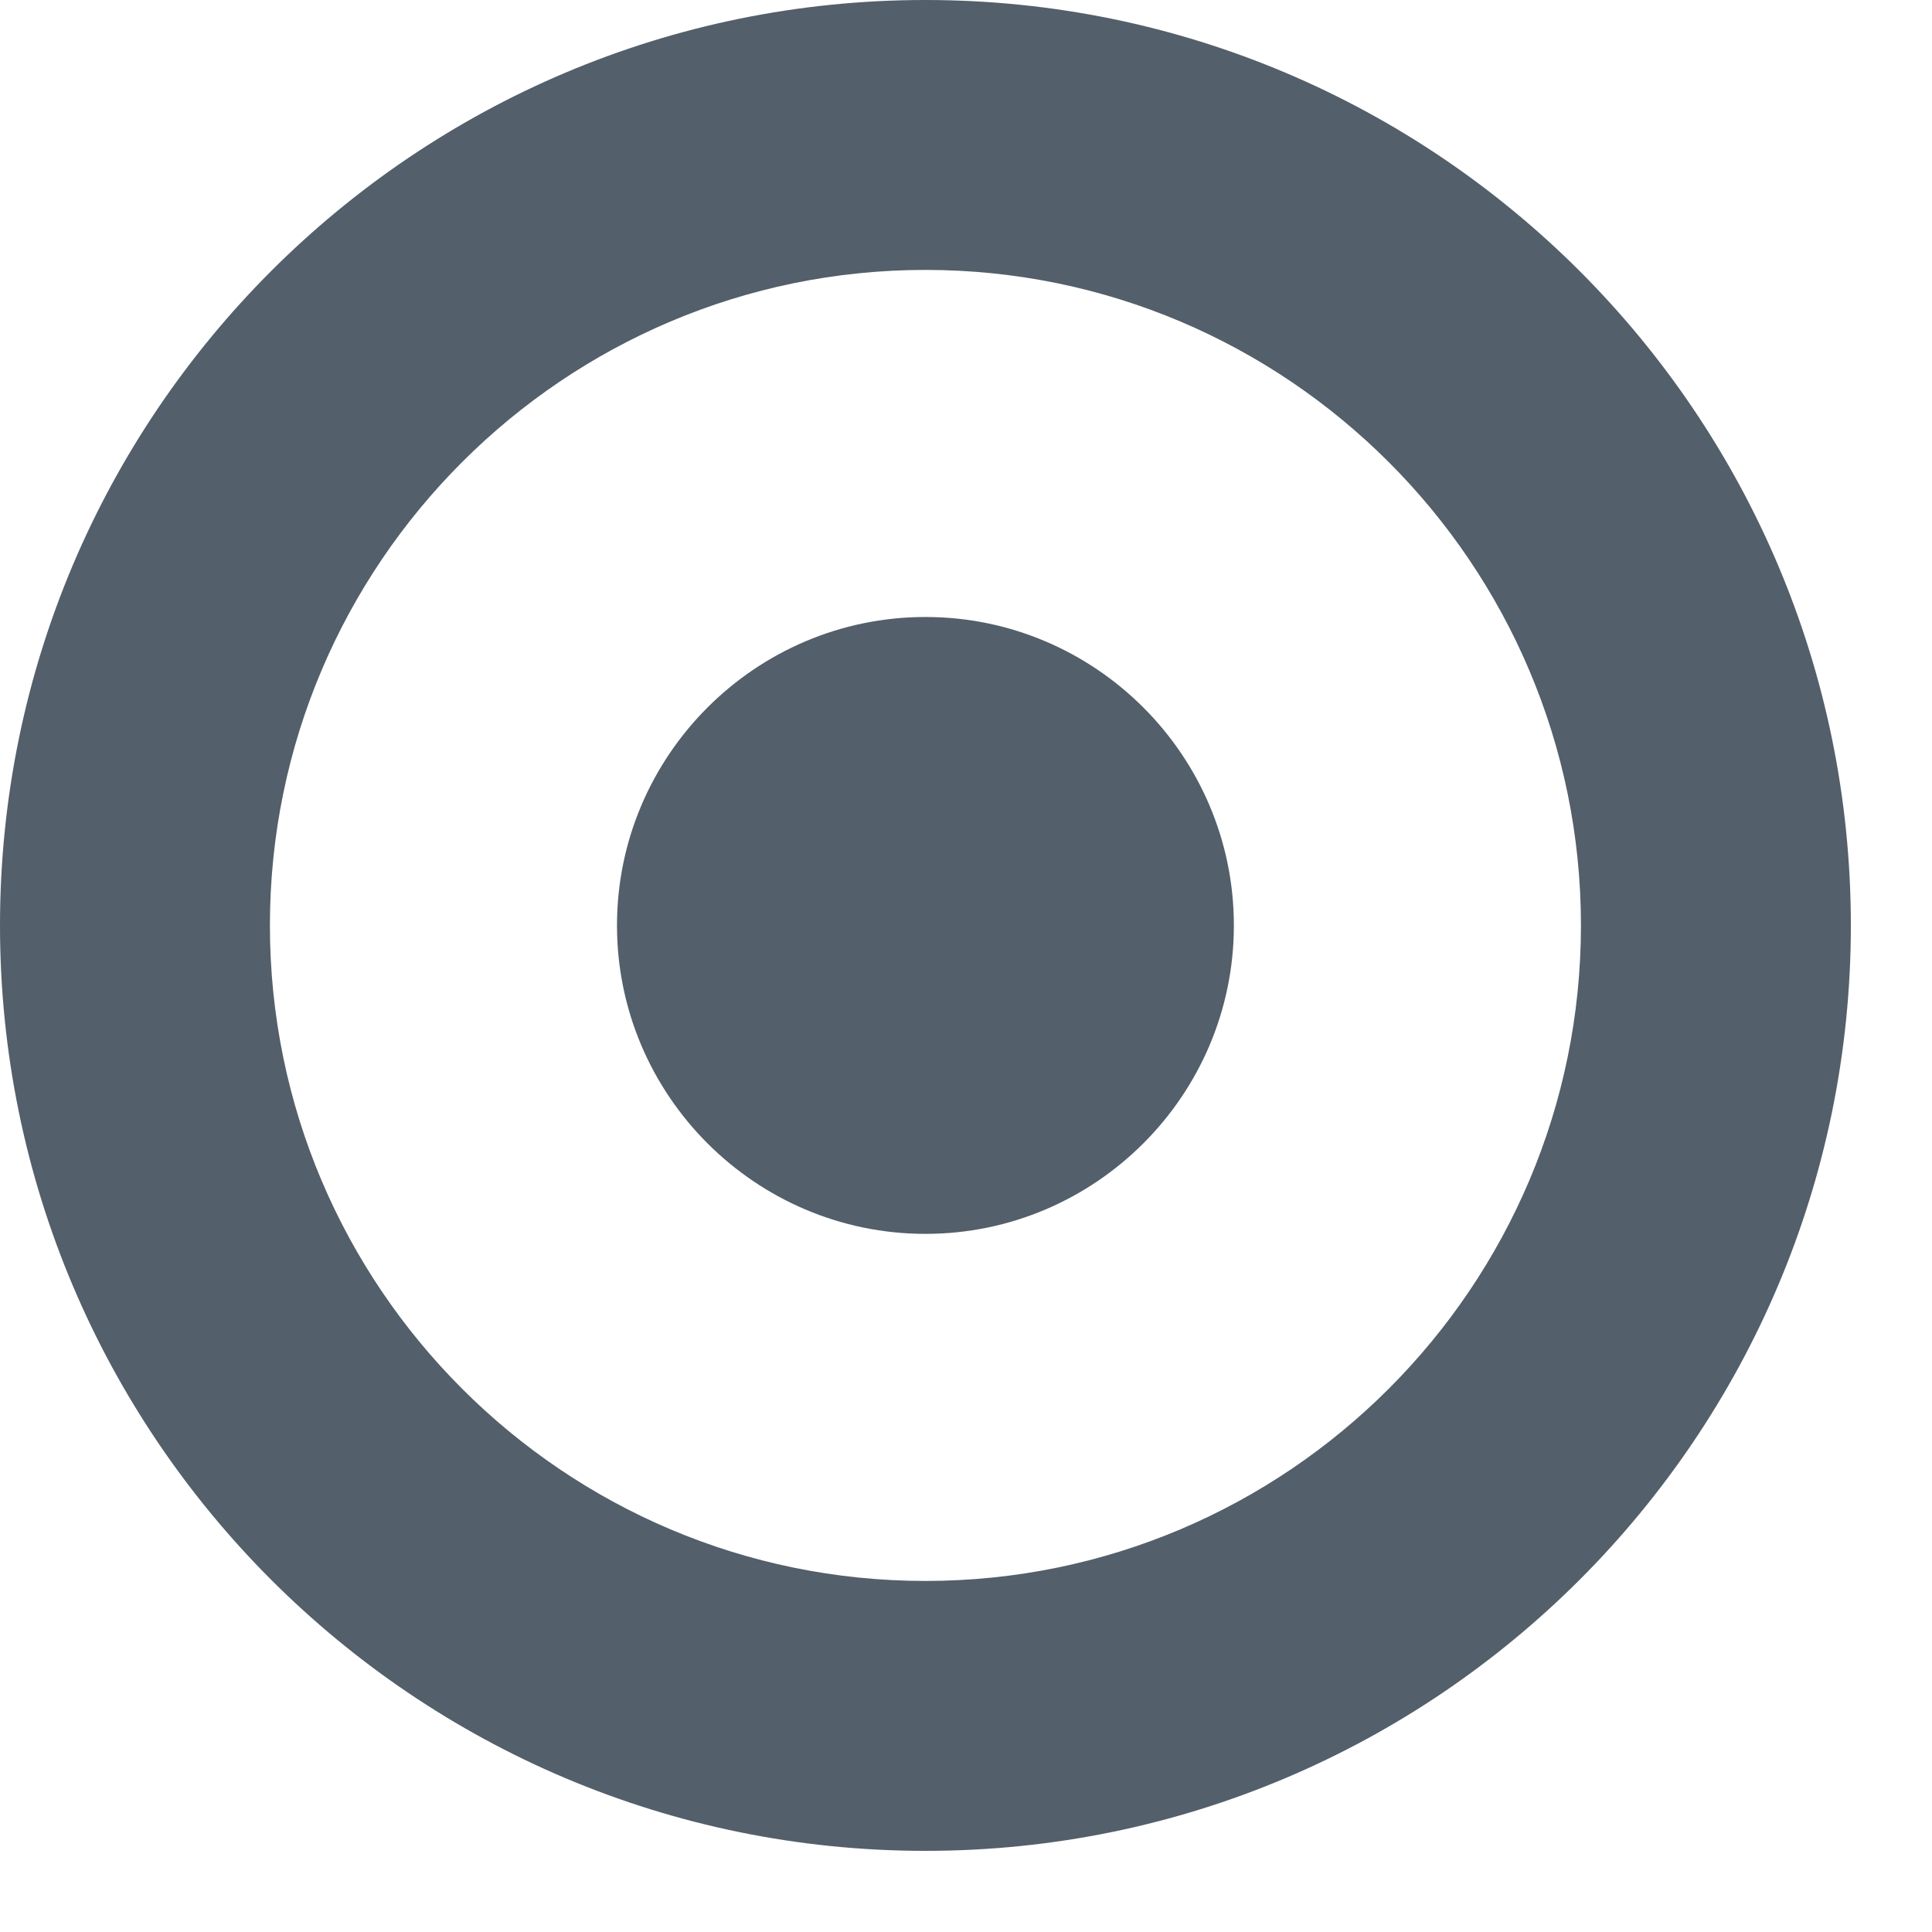<?xml version="1.0" encoding="UTF-8"?>
<svg width="17px" height="17px" viewBox="0 0 17 17" version="1.1" xmlns="http://www.w3.org/2000/svg" xmlns:xlink="http://www.w3.org/1999/xlink">
    <!-- Generator: Sketch 58 (84663) - https://sketch.com -->
    <title>Radio</title>
    <desc>Created with Sketch.</desc>
    <g id="Page-1" stroke="none" stroke-width="1" fill="none" fill-rule="evenodd">
        <path d="M8.143,0 C12.638,0 16.286,3.647 16.286,8.143 C16.286,12.638 12.638,16.286 8.143,16.286 C3.647,16.286 0,12.638 0,8.143 C0,3.647 3.647,0 8.143,0 Z M8.143,2.375 C4.962,2.375 2.375,4.962 2.375,8.143 C2.375,11.324 4.962,13.911 8.143,13.911 C11.324,13.911 13.911,11.324 13.911,8.143 C13.911,4.962 11.324,2.375 8.143,2.375 Z M8.143,5.429 C9.638,5.429 10.857,6.648 10.857,8.143 C10.857,9.638 9.638,10.857 8.143,10.857 C6.648,10.857 5.429,9.638 5.429,8.143 C5.429,6.648 6.648,5.429 8.143,5.429 Z" id="Radio" fill="#535F6A" fill-rule="nonzero"></path>
    </g>
</svg>